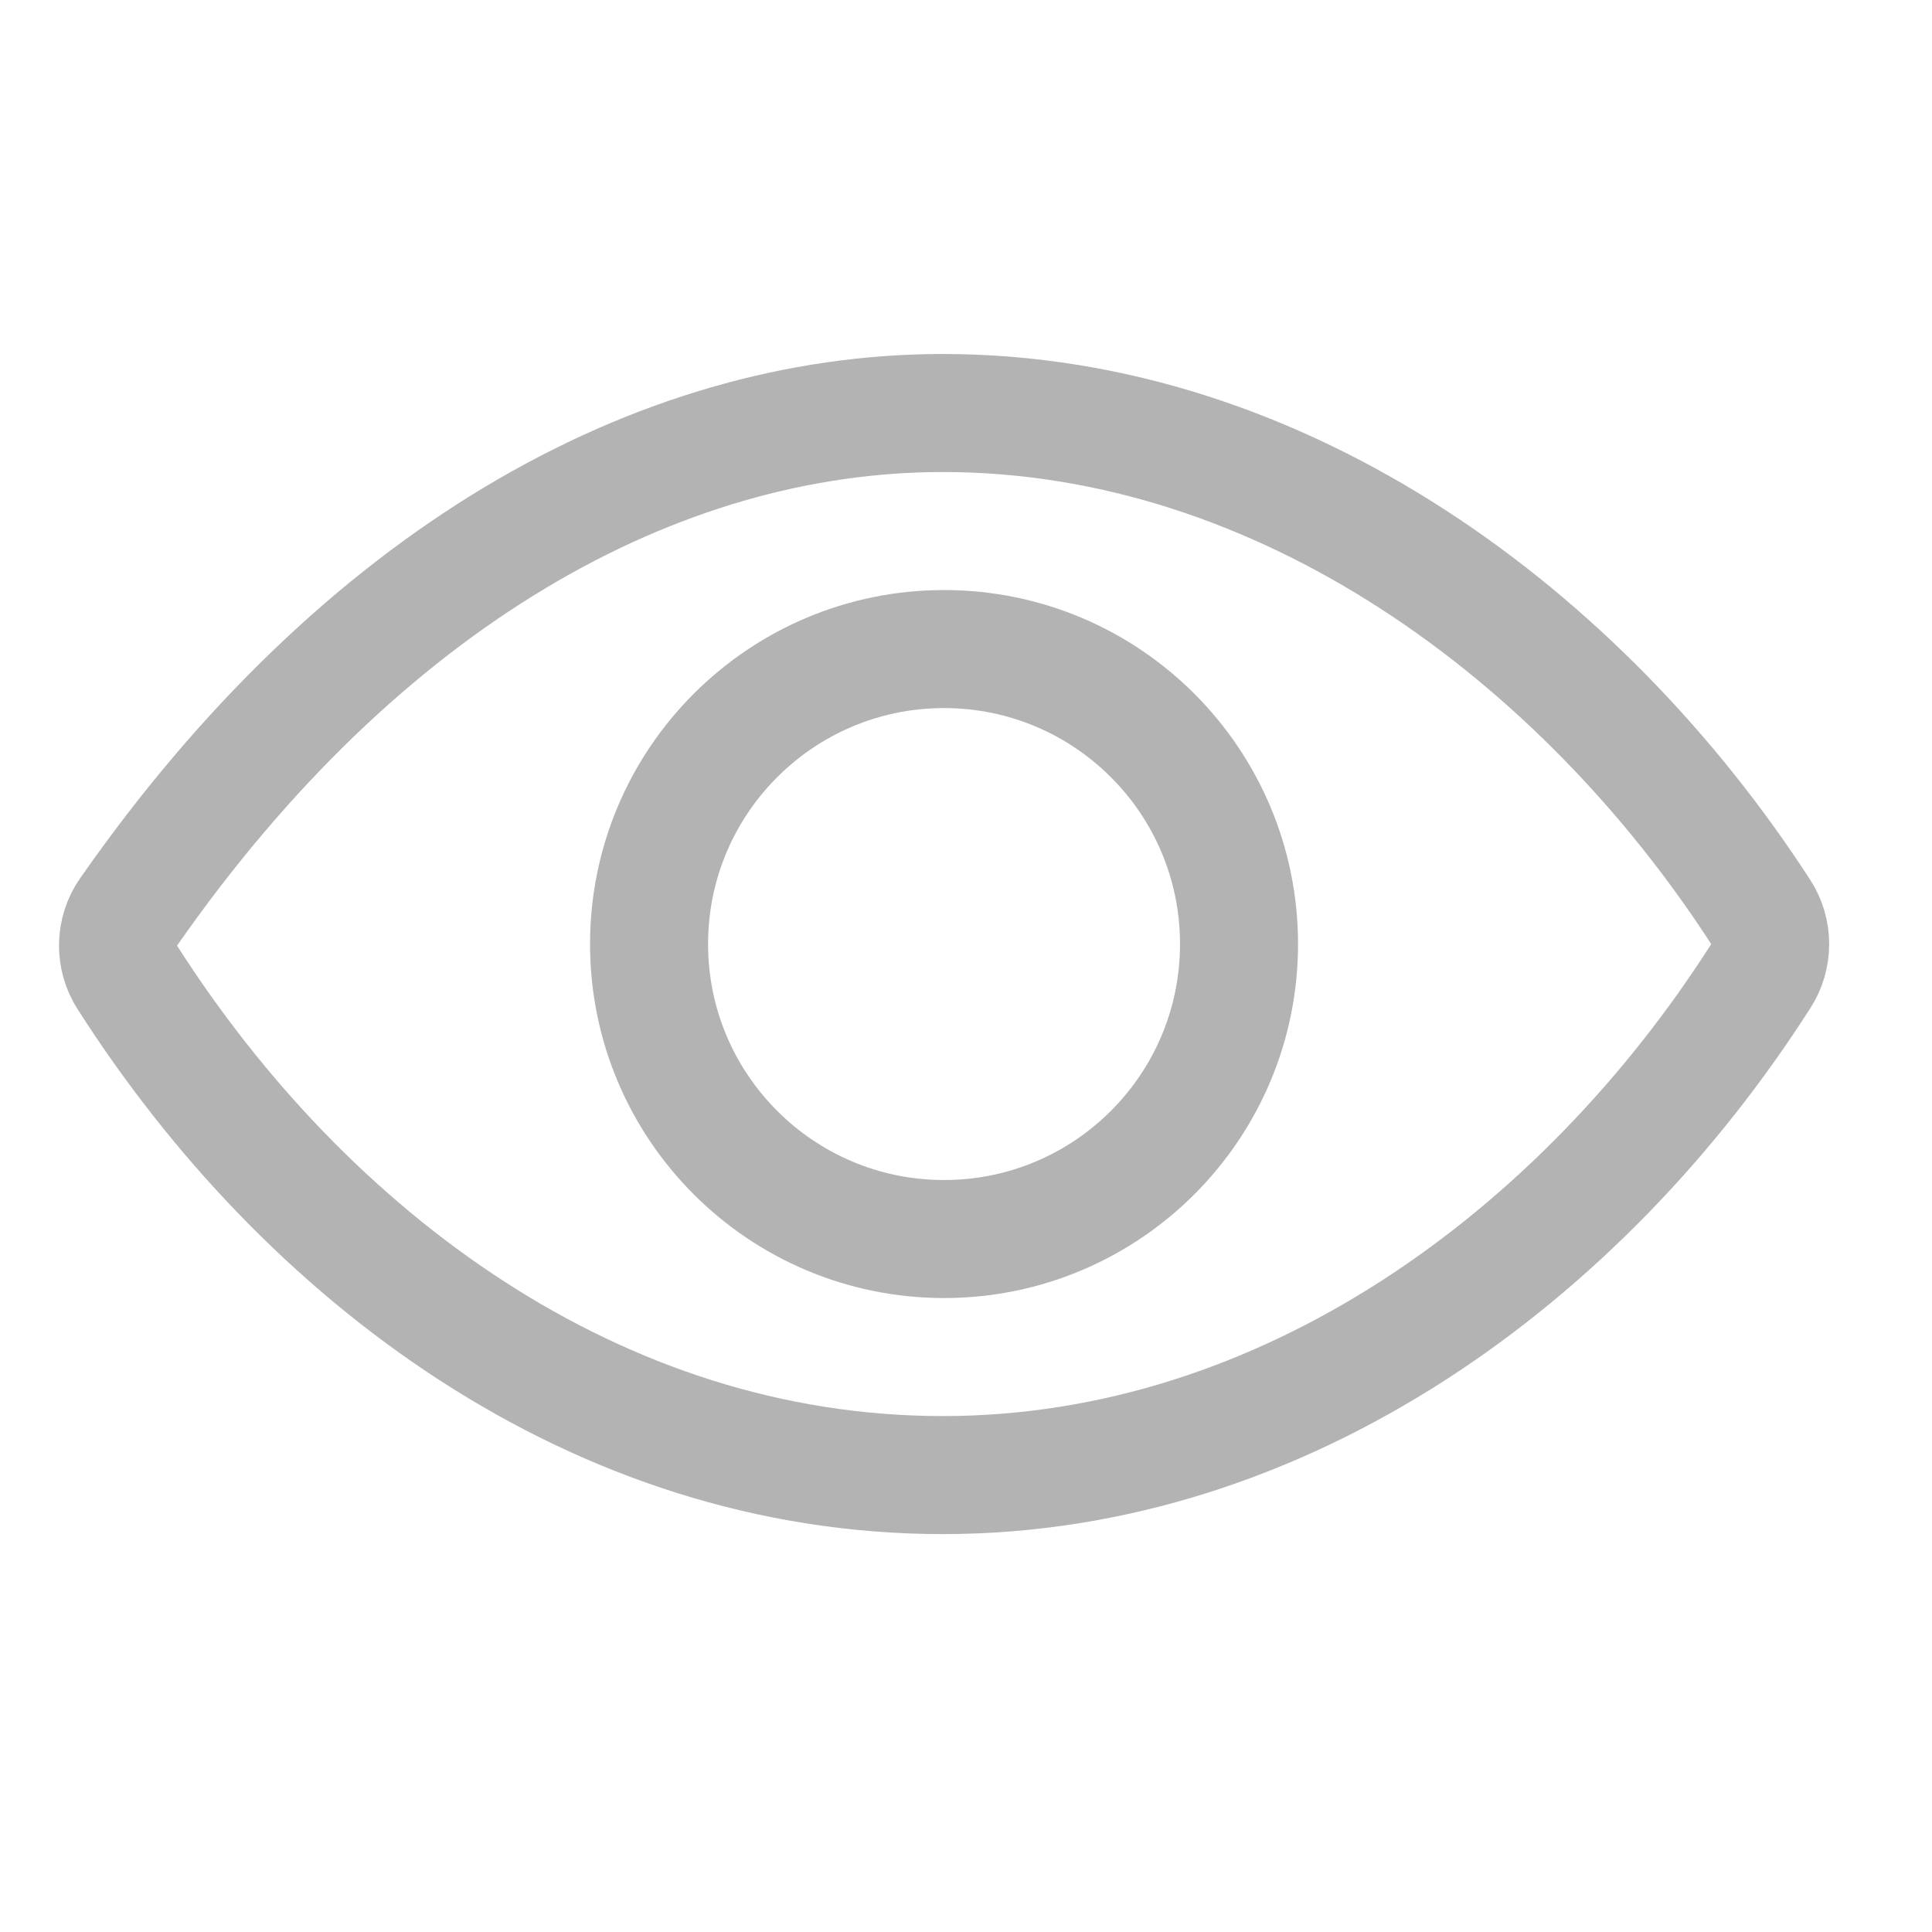 <svg width="22" height="22" viewBox="0 0 22 22" fill="none" xmlns="http://www.w3.org/2000/svg">
<path d="M10.736 4.703C7.463 4.703 4.106 6.597 1.463 10.386C1.387 10.495 1.346 10.624 1.344 10.757C1.342 10.89 1.379 11.021 1.451 11.132C3.482 14.311 6.794 16.797 10.736 16.797C14.634 16.797 18.015 14.303 20.049 11.117C20.12 11.008 20.157 10.881 20.157 10.751C20.157 10.62 20.12 10.493 20.049 10.384C18.01 7.234 14.605 4.703 10.736 4.703Z" stroke="black" stroke-opacity="0.3" stroke-width="1.344" stroke-linecap="round" stroke-linejoin="round"/>
<path d="M10.75 14.109C12.605 14.109 14.109 12.605 14.109 10.75C14.109 8.895 12.605 7.391 10.75 7.391C8.895 7.391 7.391 8.895 7.391 10.75C7.391 12.605 8.895 14.109 10.75 14.109Z" stroke="black" stroke-opacity="0.3" stroke-width="1.344" stroke-miterlimit="10"/>
</svg>
